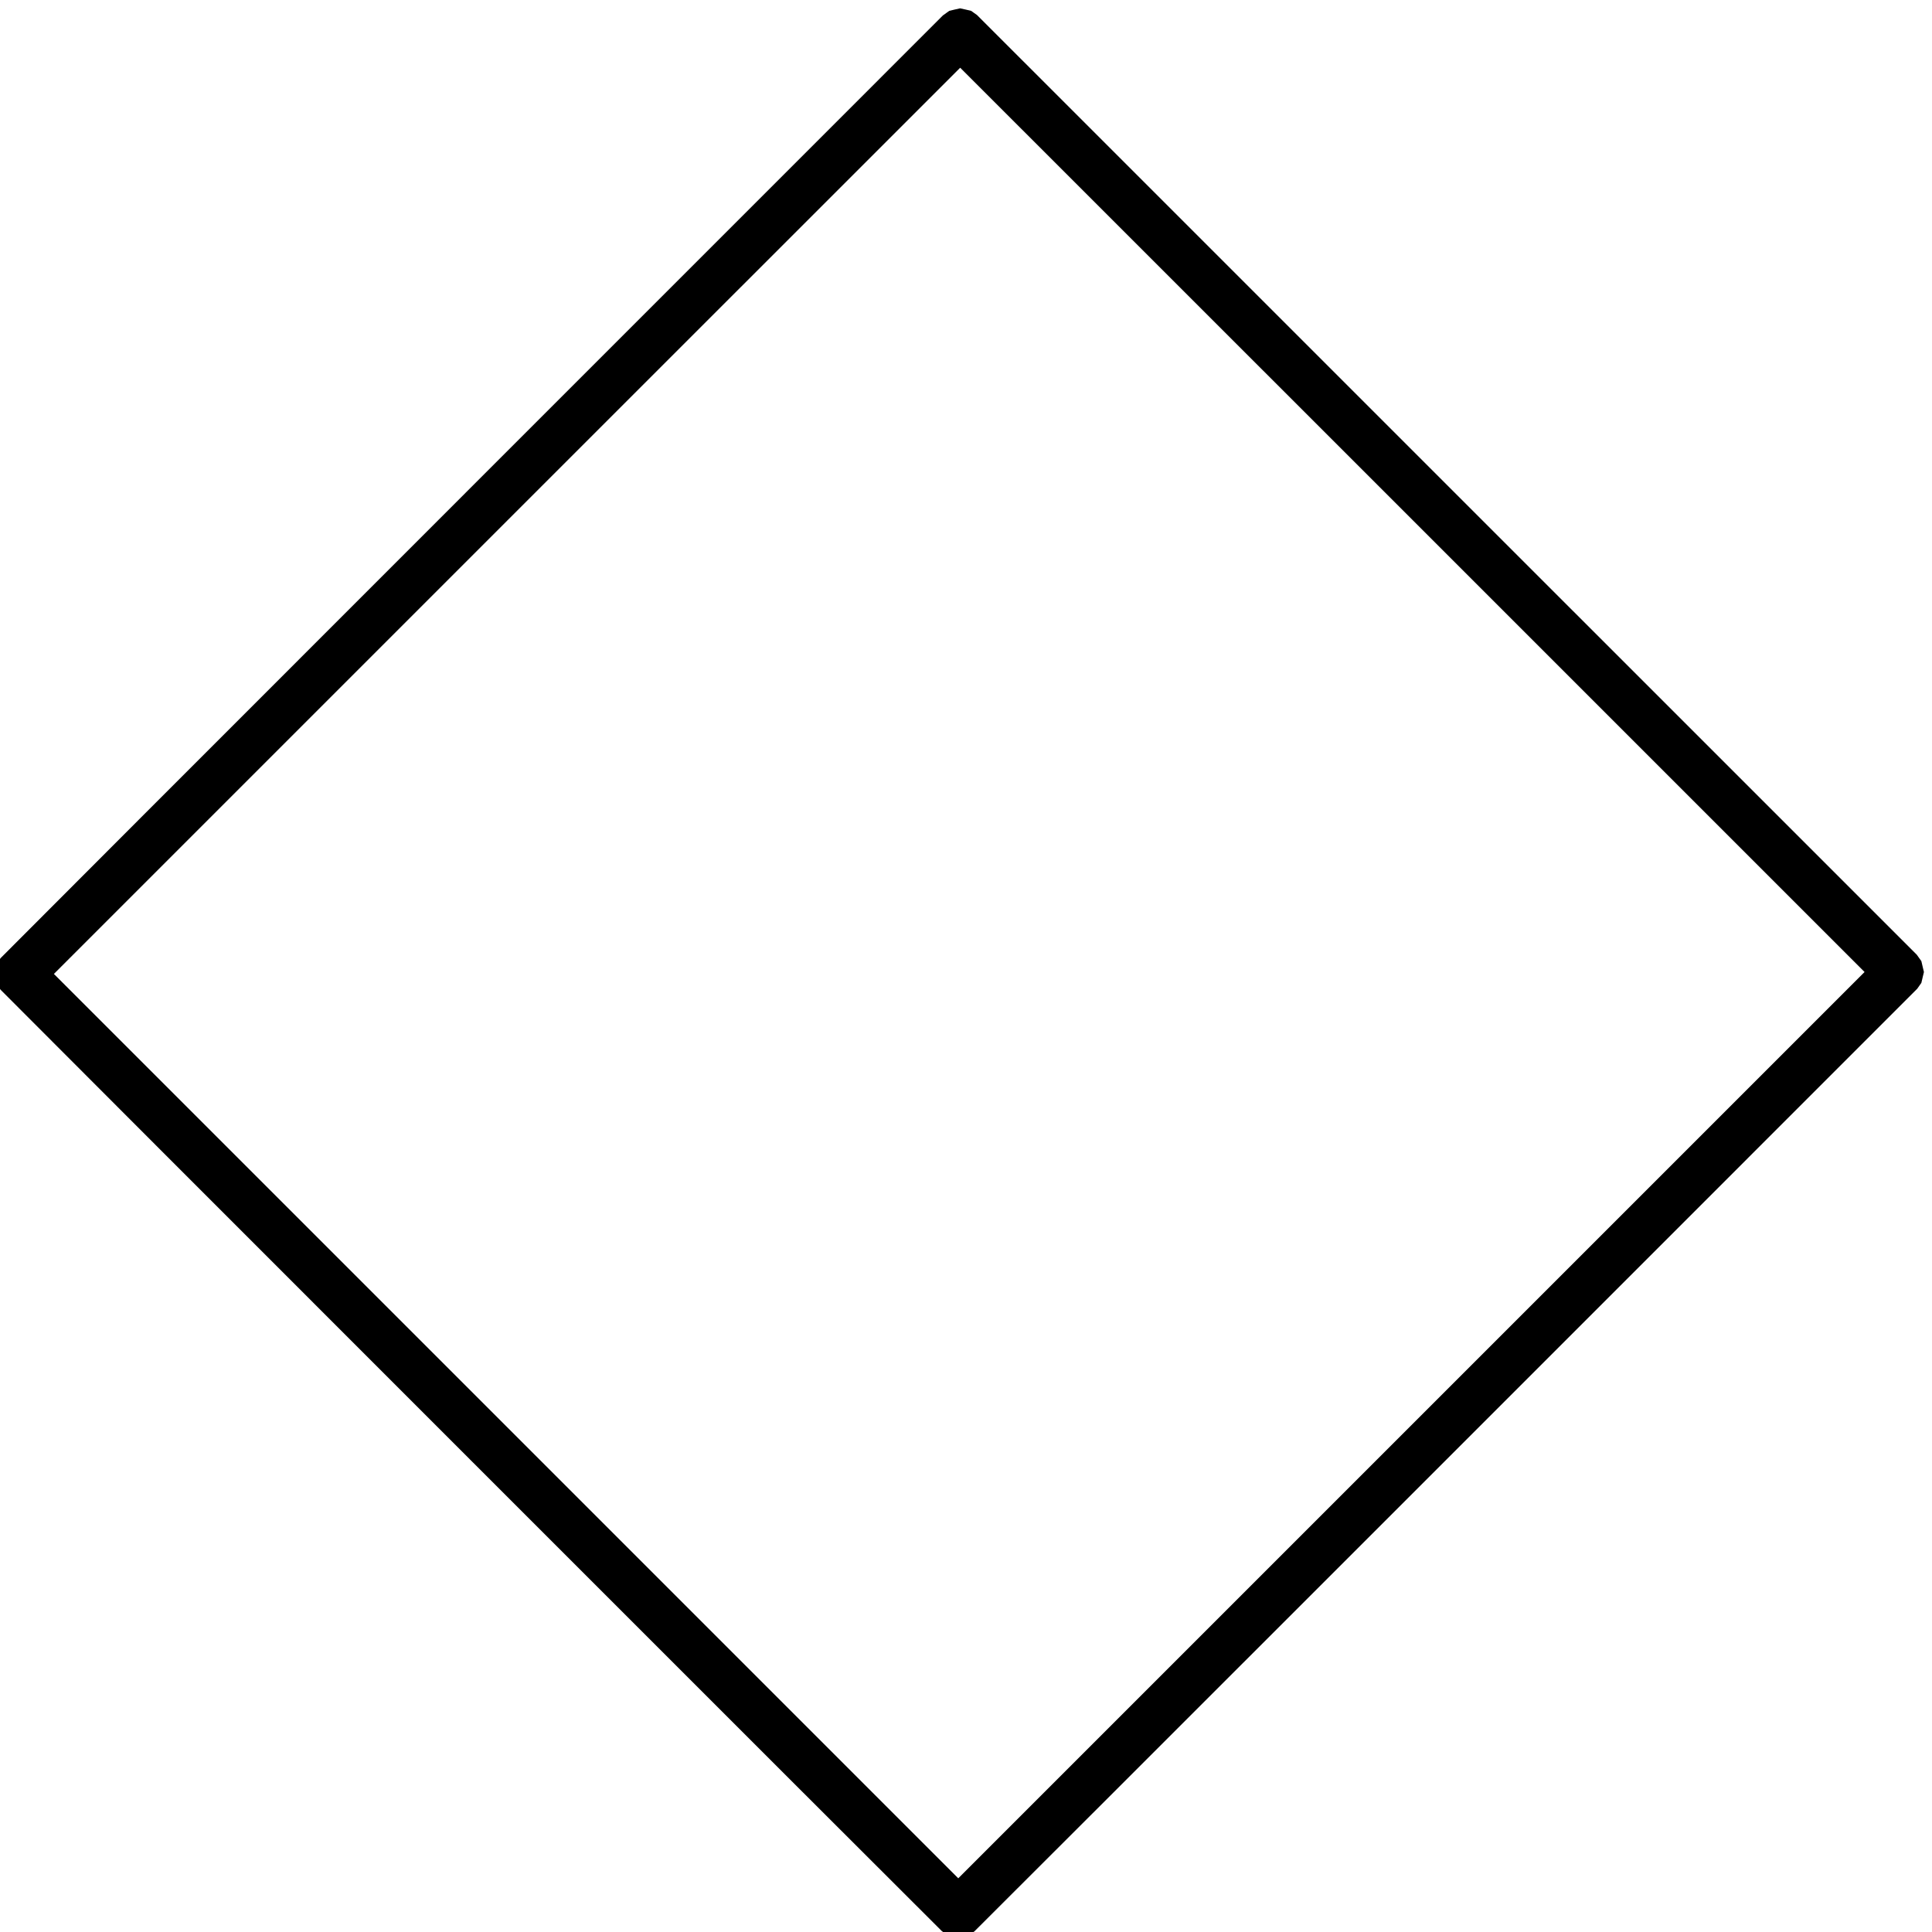 <?xml version="1.0" standalone="no"?>
<!DOCTYPE svg PUBLIC "-//W3C//DTD SVG 20010904//EN"
 "http://www.w3.org/TR/2001/REC-SVG-20010904/DTD/svg10.dtd">
<svg version="1.0" xmlns="http://www.w3.org/2000/svg"
 width="9984pt" height="9984pt" viewBox="0 0 9984 9984"
 preserveAspectRatio="xMidYMid meet">

<g transform="translate(0,9984) scale(0.1,-0.1)"
fill="#000000" stroke="none">
<path d="M49326 99344 l-269 -64 -166 -119 -166 -119 -24331 -24334 c-13382
-13383 -24346 -24354 -24363 -24380 l-31 -47 0 -771 0 -771 31 -47 c40 -60
48564 -48589 48643 -48648 l58 -44 788 0 788 0 58 44 c33 24 11006 10992
24385 24372 l24326 24329 106 151 107 151 66 281 67 281 -67 282 -66 282 -119
166 -119 166 -24284 24281 -24283 24281 -151 106 -151 107 -275 65 c-152 36
-284 65 -294 64 -11 0 -140 -30 -288 -65z m23664 -26369 l23365 -23365 -23418
-23418 -23417 -23417 -23367 23368 -23368 23367 23415 23415 c12878 12878
23417 23415 23420 23415 3 0 10519 -10514 23370 -23365z"/>
</g>
</svg>
